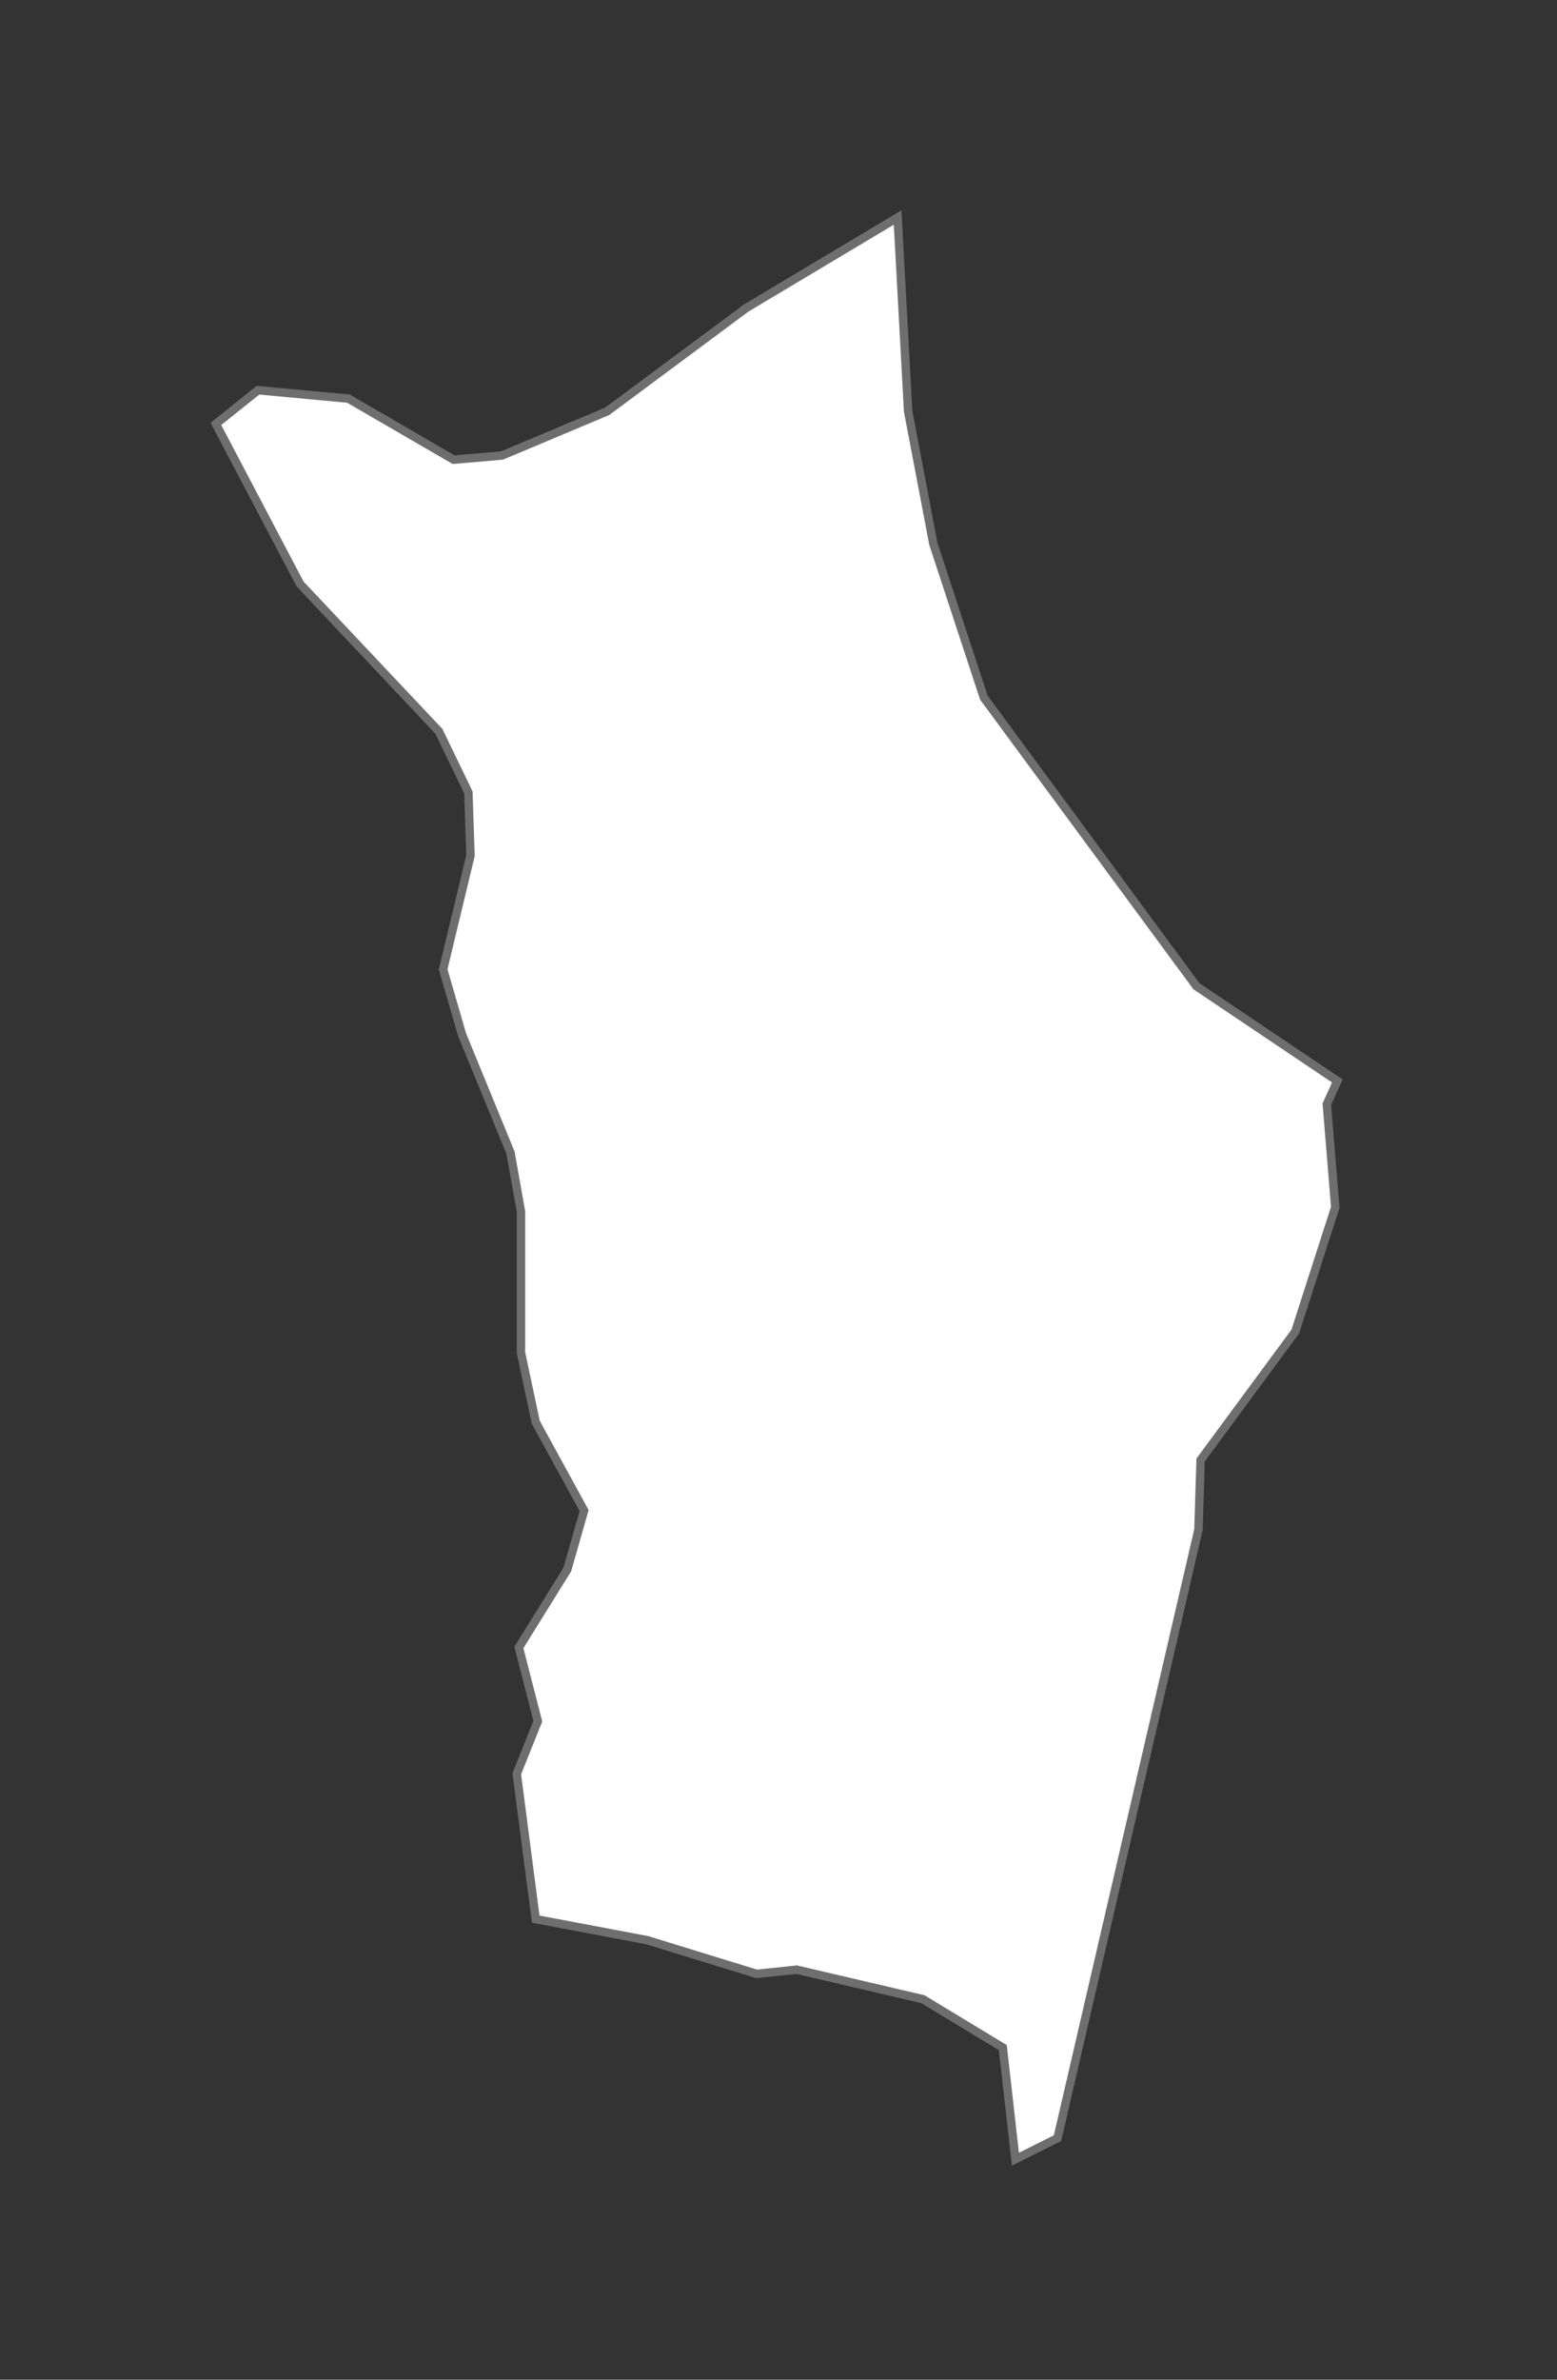 <?xml version="1.0" encoding="UTF-8" standalone="no"?>
<!-- Created with Inkscape (http://www.inkscape.org/) -->

<svg
   xmlns:namespace="http://www.highcharts.com/svg/namespace"
   xmlns:dc="http://purl.org/dc/elements/1.1/"
   xmlns:cc="http://creativecommons.org/ns#"
   xmlns:rdf="http://www.w3.org/1999/02/22-rdf-syntax-ns#"
   xmlns:svg="http://www.w3.org/2000/svg"
   xmlns="http://www.w3.org/2000/svg"
   xmlns:sodipodi="http://sodipodi.sourceforge.net/DTD/sodipodi-0.dtd"
   xmlns:inkscape="http://www.inkscape.org/namespaces/inkscape"
   width="100%"
   height="100%"
   viewBox="-10 -10 74 113"
   id="ntcheu"
   version="1.1"
   inkscape:version="0.48.4 r9939"
   sodipodi:docname="New document 55">
  <rect x="-10" y="-10" width="74" height="113" fill="#333333" stroke="none"/>
  <defs
     id="defs3886" />
  <sodipodi:namedview
     id="base"
     pagecolor="#ffffff"
     bordercolor="#666666"
     borderopacity="1.0"
     inkscape:pageopacity="0.0"
     inkscape:pageshadow="2"
     inkscape:zoom="0.35"
     inkscape:cx="167.625"
     inkscape:cy="80.700317"
     inkscape:document-units="px"
     inkscape:current-layer="layer1"
     showgrid="false"
     fit-margin-top="0"
     fit-margin-left="0"
     fit-margin-right="0"
     fit-margin-bottom="0"
     inkscape:window-width="472"
     inkscape:window-height="383"
     inkscape:window-x="65"
     inkscape:window-y="669"
     inkscape:window-maximized="0" />
  <g
     inkscape:label="Layer 1"
     inkscape:groupmode="layer"
     id="layer1"
     transform="translate(-207.375,-520.219)">
    <path
       id="MW.NU"
       d="m 222.836,601.348 -0.9,-6.9 1,-2.5 -0.9,-3.5 2.3,-3.7 0.8,-2.8 -2.3,-4.2 -0.7,-3.3 0,-6.7 -0.5,-2.8 -2.3,-5.6 -0.9,-3.1 1.3,-5.4 -0.1,-3 -1.4,-2.9 -6.6,-7 -4,-7.6 2,-1.6 4.3,0.4 5,2.9 2.3,-0.2 5,-2.1 6.6,-4.9 7.2,-4.3 0.5,9.2 1.2,6.3 2.4,7.3 10.1,13.7 6.7,4.5 -0.5,1.1 0.4,4.9 -1.9,5.9 -4.5,6.1 -0.1,3.3 -6.7,28.9 -2,1 -0.6,-5.3 -3.8,-2.3 -6,-1.4 -1.9,0.2 -5.2,-1.6 z"
       inkscape:connector-curvature="0"
       style="fill:#ffffff;fill-opacity:1;stroke:#6e6e6e;stroke-width:0.4">
      <namespace:desc>
        <namespace:labelrank>7</namespace:labelrank>
        <namespace:hasc>MW.NU</namespace:hasc>
        <namespace:alt-name>Ncheu</namespace:alt-name>
        <namespace:woe-id>20070137</namespace:woe-id>
        <namespace:subregion>NULL</namespace:subregion>
        <namespace:fips>MI16</namespace:fips>
        <namespace:postal-code>NU</namespace:postal-code>
        <namespace:name>Ntcheu</namespace:name>
        <namespace:country>Malawi</namespace:country>
        <namespace:type-en>District</namespace:type-en>
        <namespace:region>Central</namespace:region>
        <namespace:longitude>34.6861</namespace:longitude>
        <namespace:woe-name>Ntcheu</namespace:woe-name>
        <namespace:latitude>-14.7843</namespace:latitude>
        <namespace:woe-label>Ntcheu, MW, Malawi</namespace:woe-label>
        <namespace:type>District</namespace:type>
        <namespace:hc-middle-x>0.60</namespace:hc-middle-x>
        <namespace:hc-middle-y>0.43</namespace:hc-middle-y>
        <namespace:hc-key>mw-nu</namespace:hc-key>
        <namespace:hc-a2>NU</namespace:hc-a2>
      </namespace:desc>
    </path>
  </g>
</svg>
